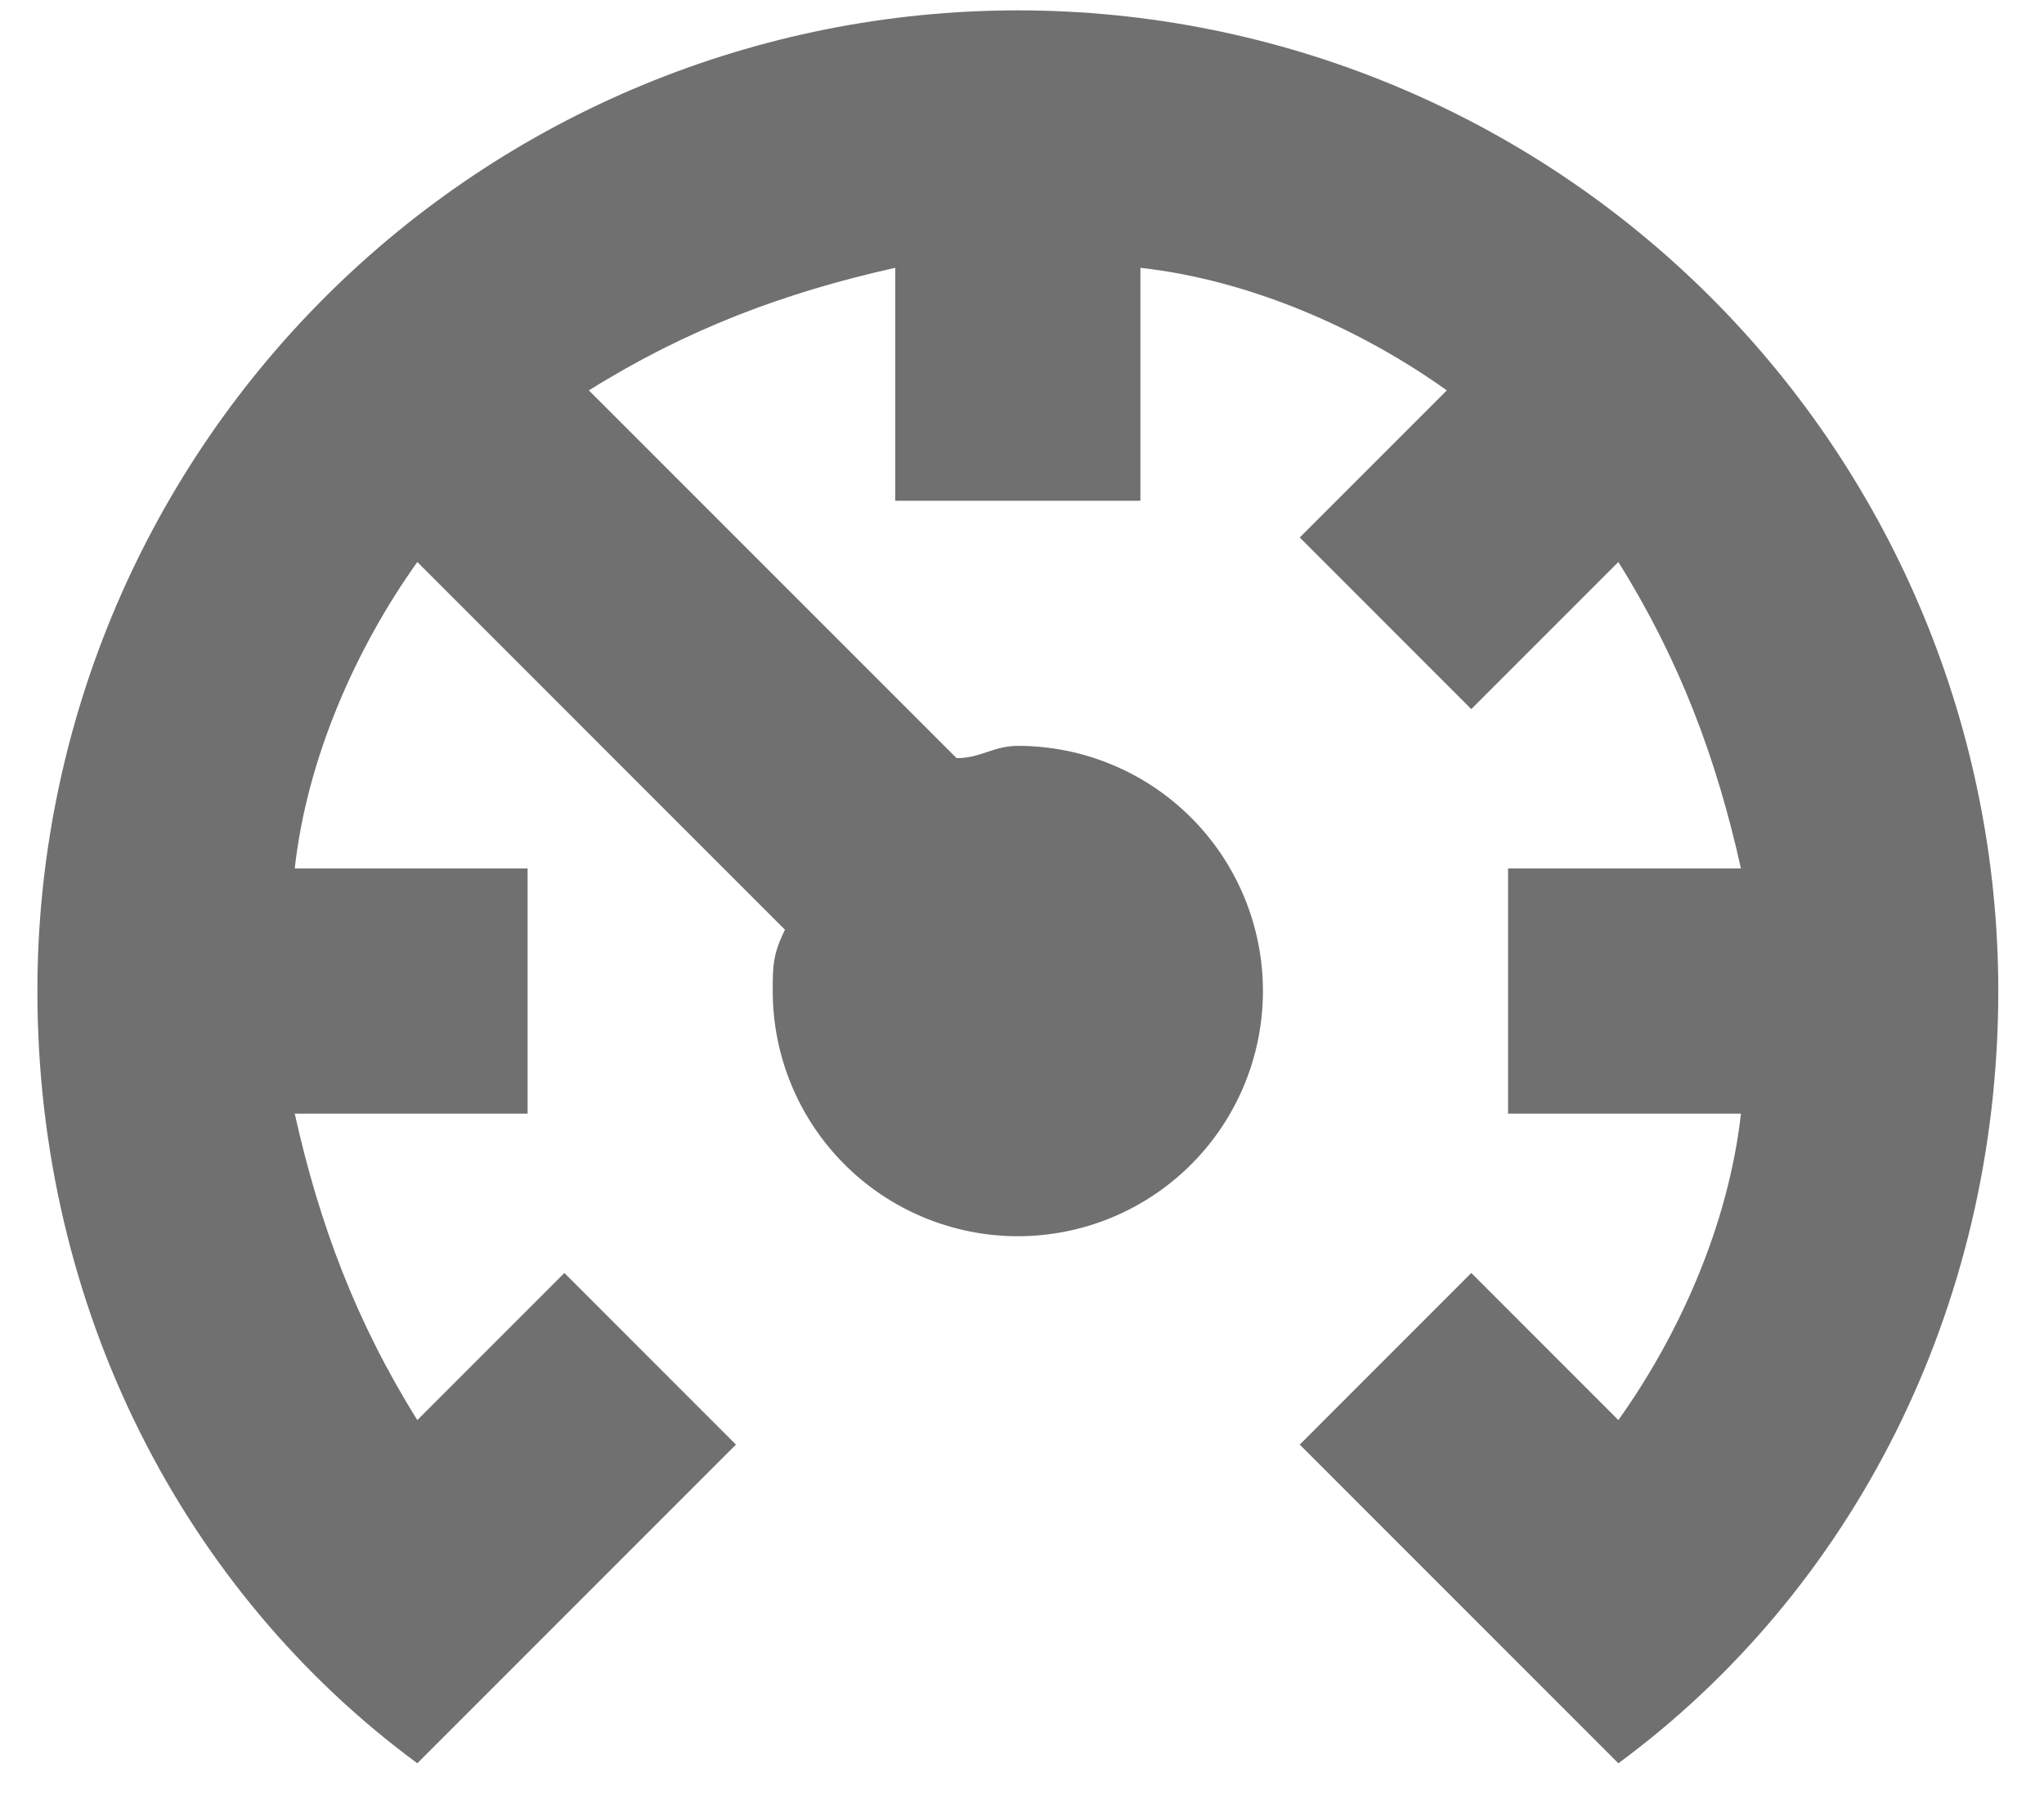 <svg width="41" height="36" viewBox="0 0 41 36" fill="none" xmlns="http://www.w3.org/2000/svg">
<path d="M40.083 19.875C40.083 26.267 37.133 31.921 32.462 35.362L31.233 34.133L26.071 28.971L29.512 25.529L32.462 28.479C33.692 26.758 34.675 24.546 34.921 22.333H30.25V17.417H34.921C34.429 15.204 33.692 13.238 32.462 11.271L29.512 14.221L26.071 10.779L29.021 7.829C27.3 6.6 25.087 5.617 22.875 5.371V10.042H17.958V5.371C15.746 5.863 13.779 6.6 11.812 7.829L19.188 15.204C19.679 15.204 19.925 14.958 20.417 14.958C21.721 14.958 22.971 15.476 23.893 16.398C24.815 17.32 25.333 18.571 25.333 19.875C25.333 21.179 24.815 22.43 23.893 23.352C22.971 24.274 21.721 24.792 20.417 24.792C19.113 24.792 17.862 24.274 16.94 23.352C16.018 22.43 15.5 21.179 15.5 19.875C15.5 19.383 15.5 19.137 15.746 18.646L8.371 11.271C7.142 12.992 6.158 15.204 5.912 17.417H10.583V22.333H5.912C6.404 24.546 7.142 26.512 8.371 28.479L11.321 25.529L14.762 28.971L8.371 35.362C3.7 31.921 0.75 26.267 0.75 19.875C0.75 14.659 2.822 9.657 6.51 5.969C10.198 2.28 15.201 0.208 20.417 0.208C25.633 0.208 30.635 2.28 34.323 5.969C38.011 9.657 40.083 14.659 40.083 19.875Z" fill="#707070"/>
</svg>
